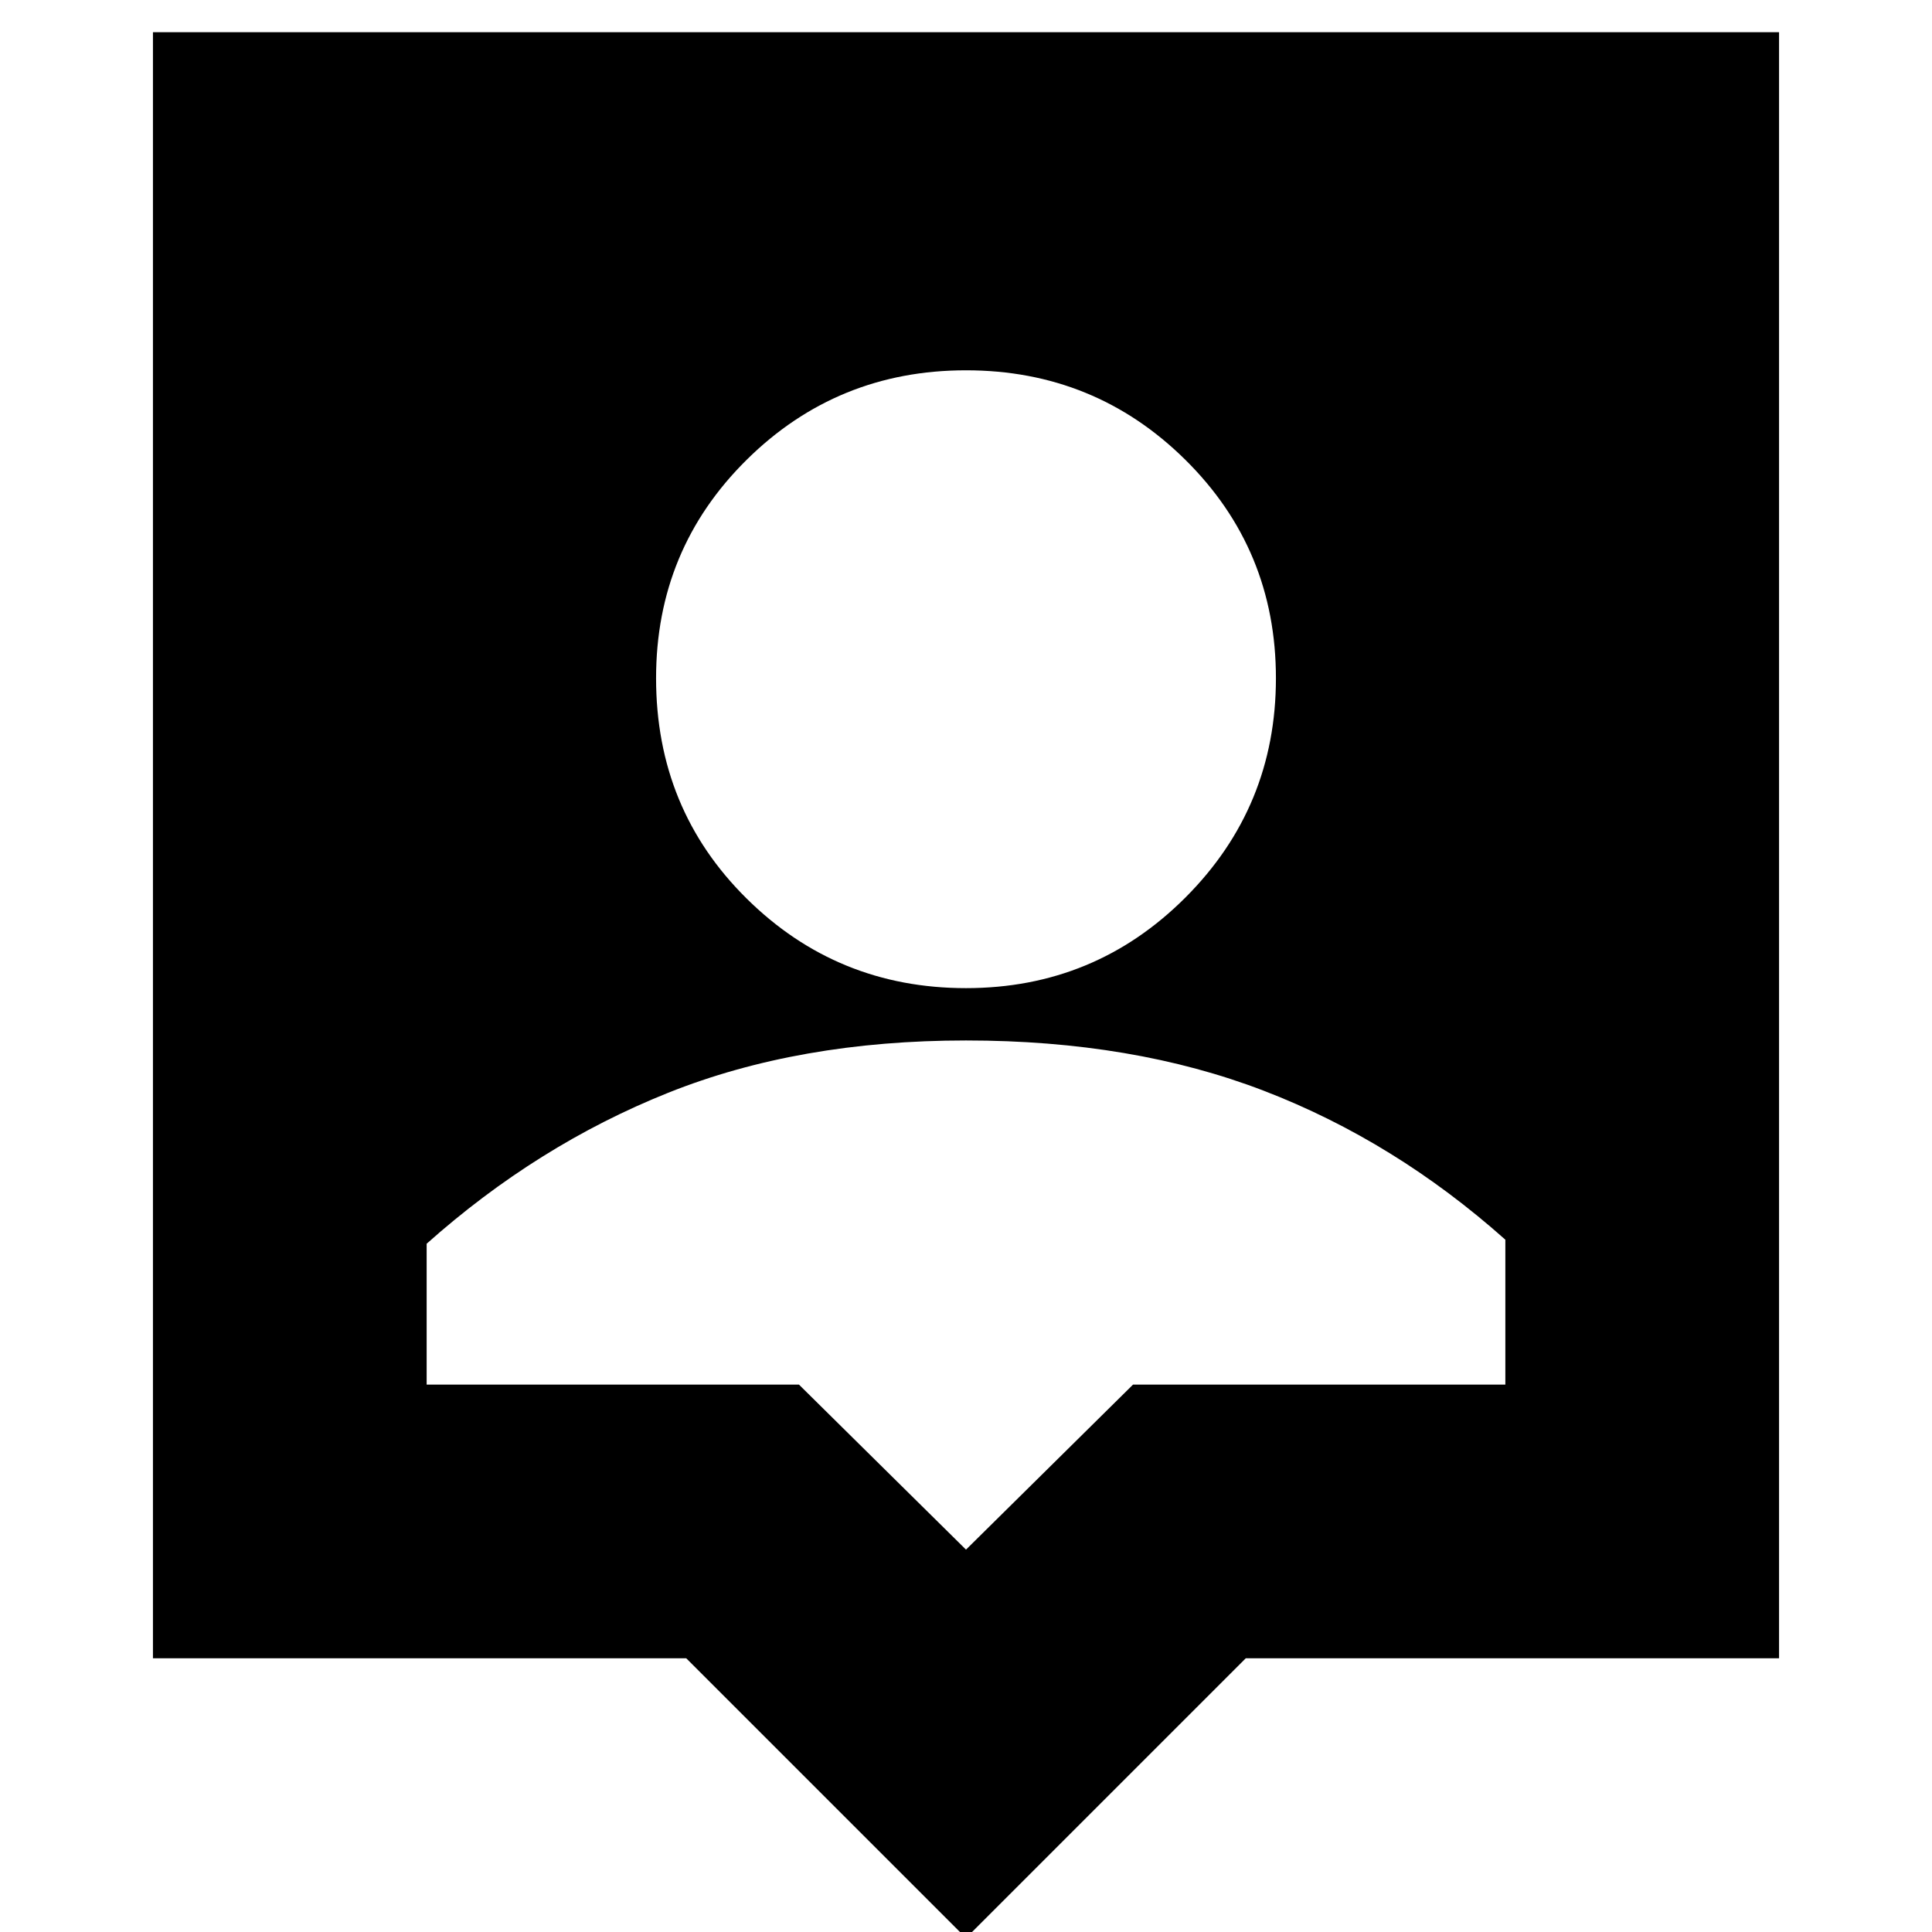 <svg xmlns="http://www.w3.org/2000/svg" height="24" width="24"><path d="M12 24.075 8.525 20.6H1.9V0.4H22.1V20.6H15.475ZM12 12.275Q13.6 12.275 14.725 11.15Q15.85 10.025 15.85 8.425Q15.85 6.825 14.725 5.712Q13.6 4.6 12 4.6Q10.4 4.6 9.275 5.712Q8.15 6.825 8.15 8.425Q8.15 10.05 9.275 11.162Q10.4 12.275 12 12.275ZM12 19.25 14.075 17.2H18.7V15.4Q17.325 14.175 15.7 13.55Q14.075 12.925 12 12.925Q9.925 12.925 8.3 13.575Q6.675 14.225 5.3 15.45V17.2H9.925Z"/></svg>